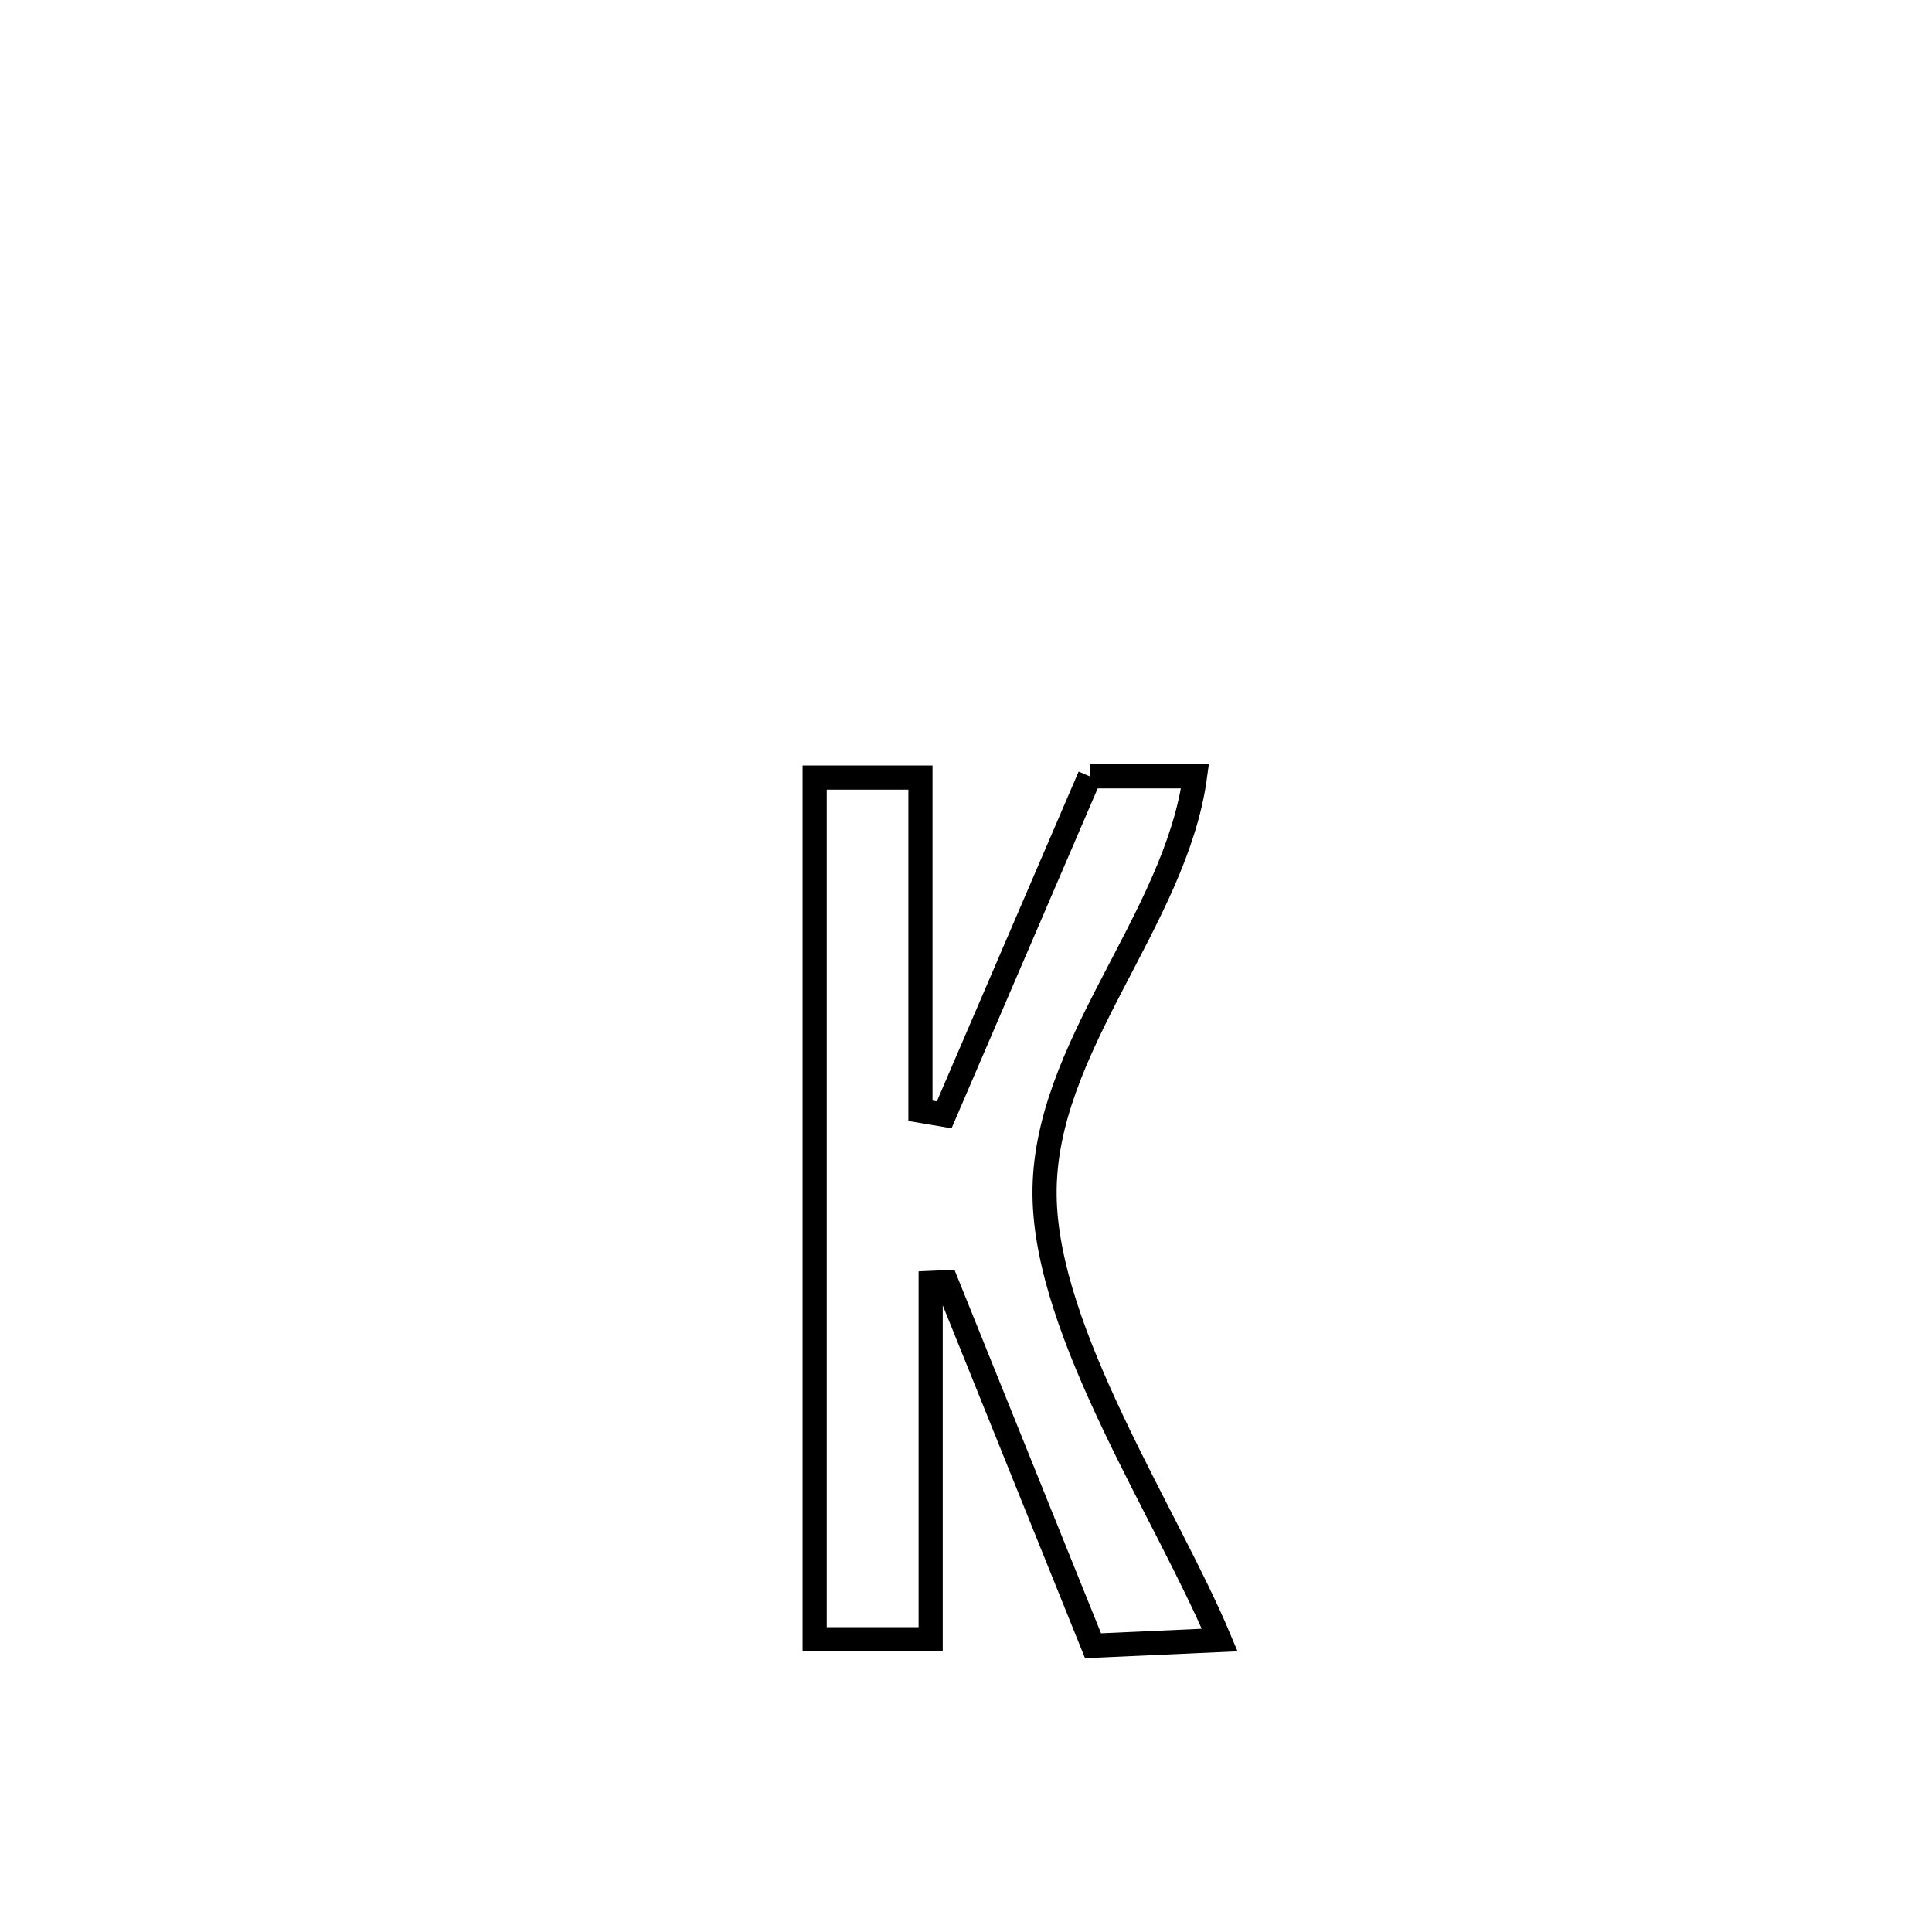 <svg xmlns="http://www.w3.org/2000/svg" viewBox="0.0 0.0 24.0 24.0" height="200px" width="200px"><path fill="none" stroke="black" stroke-width=".3" stroke-opacity="1.0"  filling="0" d="M13.537 9.644 L13.537 9.644 C13.973 9.644 14.409 9.644 14.845 9.644 L14.845 9.644 C14.6 11.443 12.954 13.021 12.976 14.851 C12.996 16.574 14.499 18.81 15.152 20.373 L15.152 20.373 C14.628 20.396 14.103 20.42 13.578 20.444 L13.578 20.444 C12.971 18.938 12.364 17.433 11.757 15.928 L11.757 15.928 C11.692 15.931 11.626 15.933 11.561 15.936 L11.561 15.936 C11.561 17.412 11.561 18.888 11.561 20.363 L11.561 20.363 C11.081 20.363 10.601 20.363 10.12 20.363 L10.12 20.363 C10.12 18.579 10.12 16.795 10.12 15.011 C10.12 13.227 10.12 11.443 10.12 9.659 L10.12 9.659 C10.558 9.659 10.996 9.659 11.434 9.659 L11.434 9.659 C11.434 11.039 11.434 12.419 11.434 13.799 L11.434 13.799 C11.532 13.816 11.63 13.833 11.729 13.849 L11.729 13.849 C12.332 12.447 12.935 11.045 13.537 9.644 L13.537 9.644"></path></svg>
